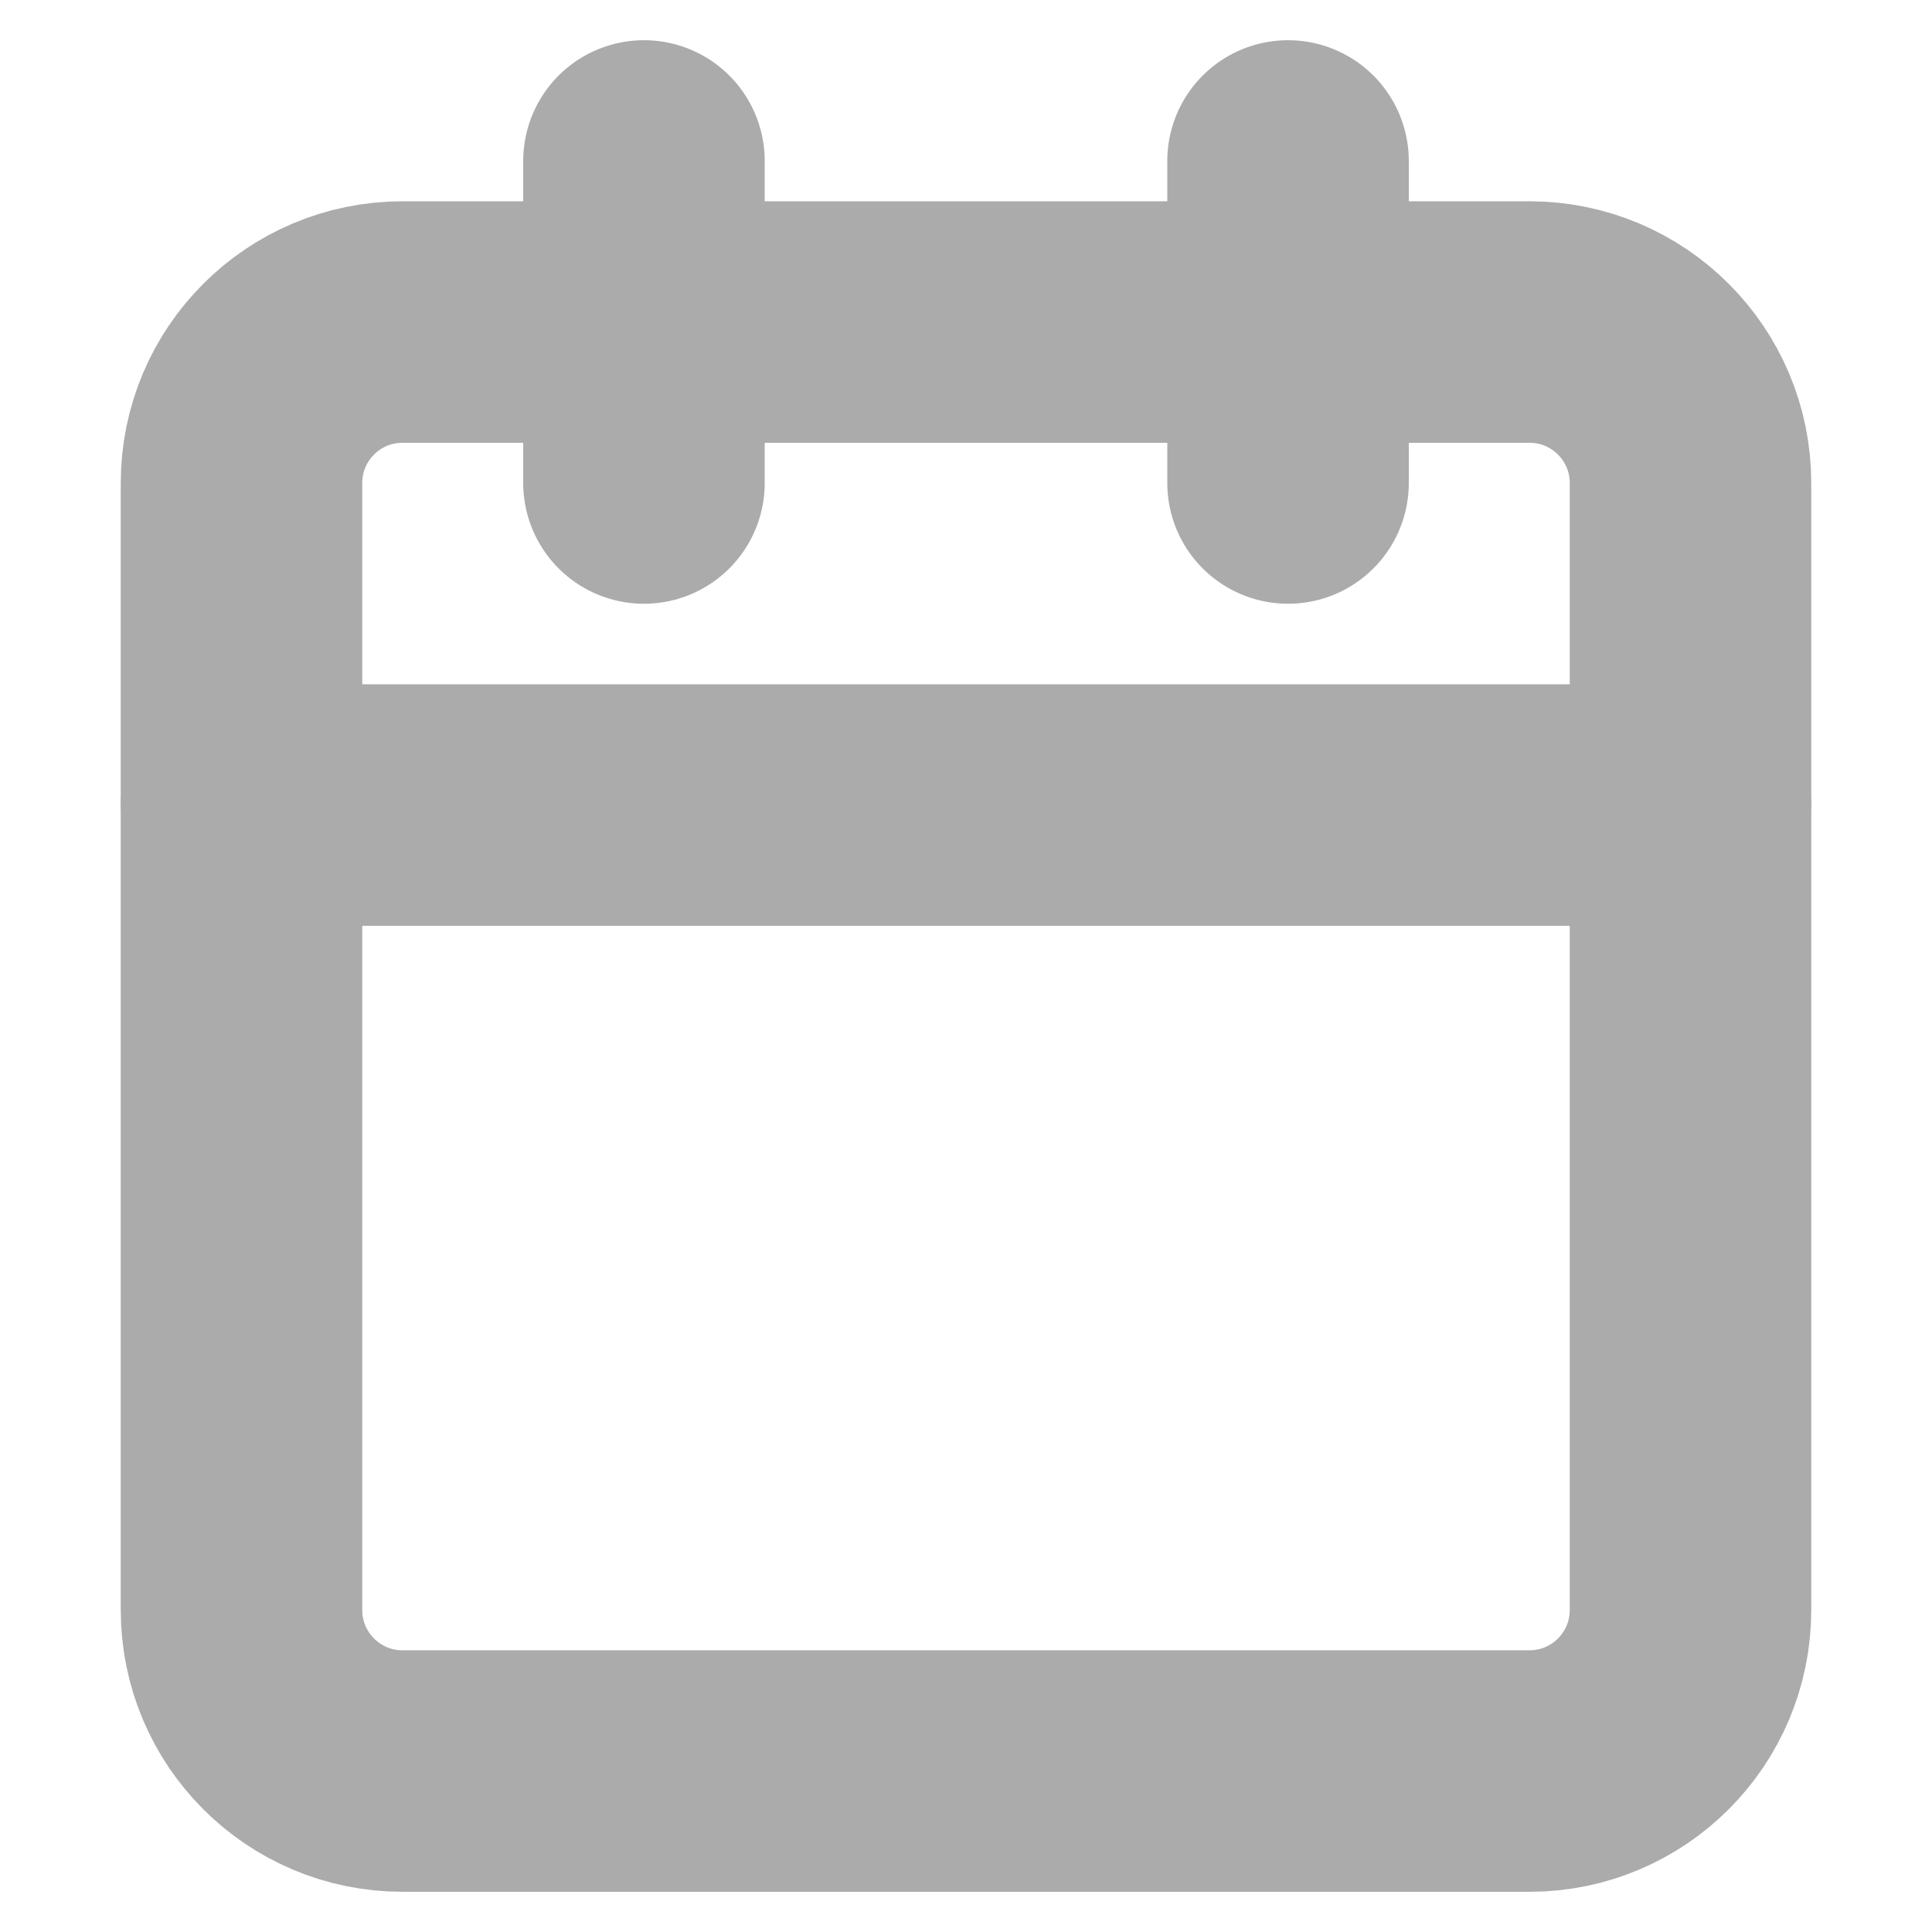 <svg width="16" height="16" viewBox="0 0 16 16" fill="none" xmlns="http://www.w3.org/2000/svg">
<path d="M12.667 2.667H3.333C2.597 2.667 2 3.264 2 4V13.333C2 14.07 2.597 14.667 3.333 14.667H12.667C13.403 14.667 14 14.07 14 13.333V4C14 3.264 13.403 2.667 12.667 2.667Z" stroke="#ABABAB" stroke-width="2" stroke-linecap="round" stroke-linejoin="round"/>
<path d="M10.667 1.333V4" stroke="#ABABAB" stroke-width="2" stroke-linecap="round" stroke-linejoin="round"/>
<path d="M5.333 1.333V4" stroke="#ABABAB" stroke-width="2" stroke-linecap="round" stroke-linejoin="round"/>
<path d="M2 6.667H14" stroke="#ABABAB" stroke-width="2" stroke-linecap="round" stroke-linejoin="round"/>
</svg>
